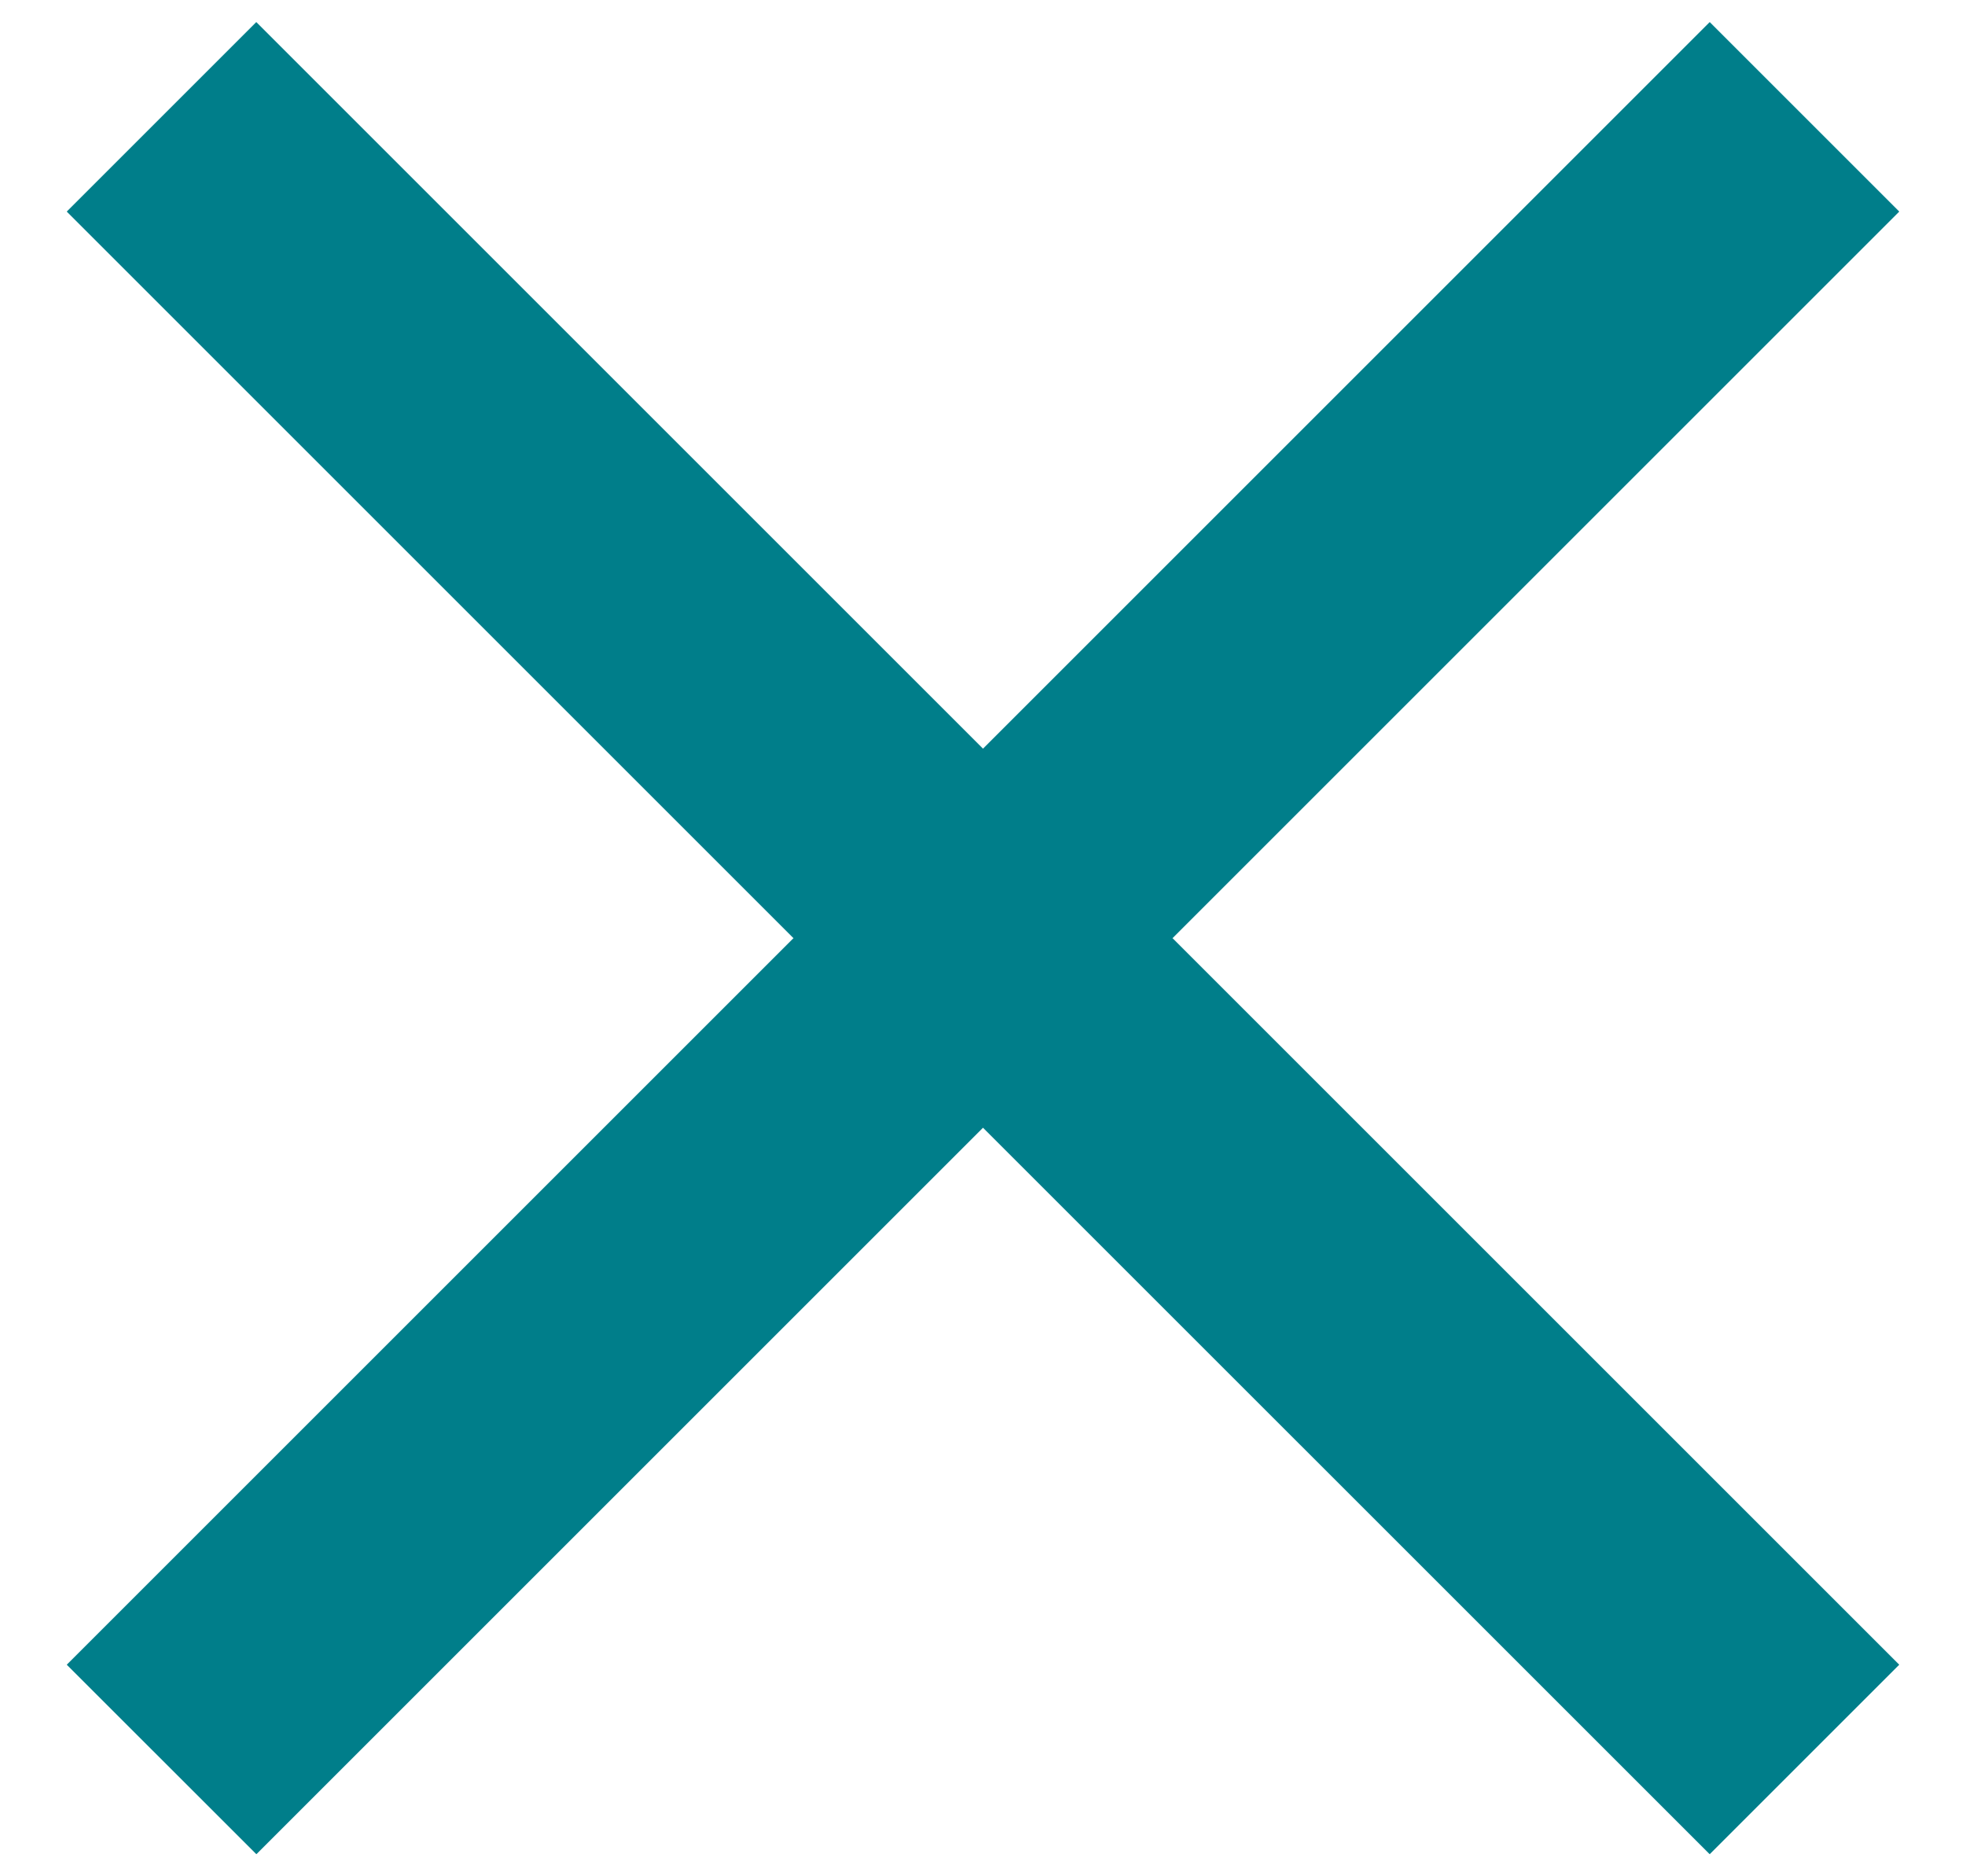 <svg width="22" height="21" viewBox="0 0 22 21" fill="none" xmlns="http://www.w3.org/2000/svg">
<path fill-rule="evenodd" clip-rule="evenodd" d="M8.879 10.5L0.747 18.632L2.869 20.753L11 12.622L19.132 20.753L21.253 18.632L13.121 10.5L21.253 2.368L19.132 0.247L11 8.379L2.868 0.247L0.747 2.368L8.879 10.5Z" fill="#007E8A"/>
</svg>
